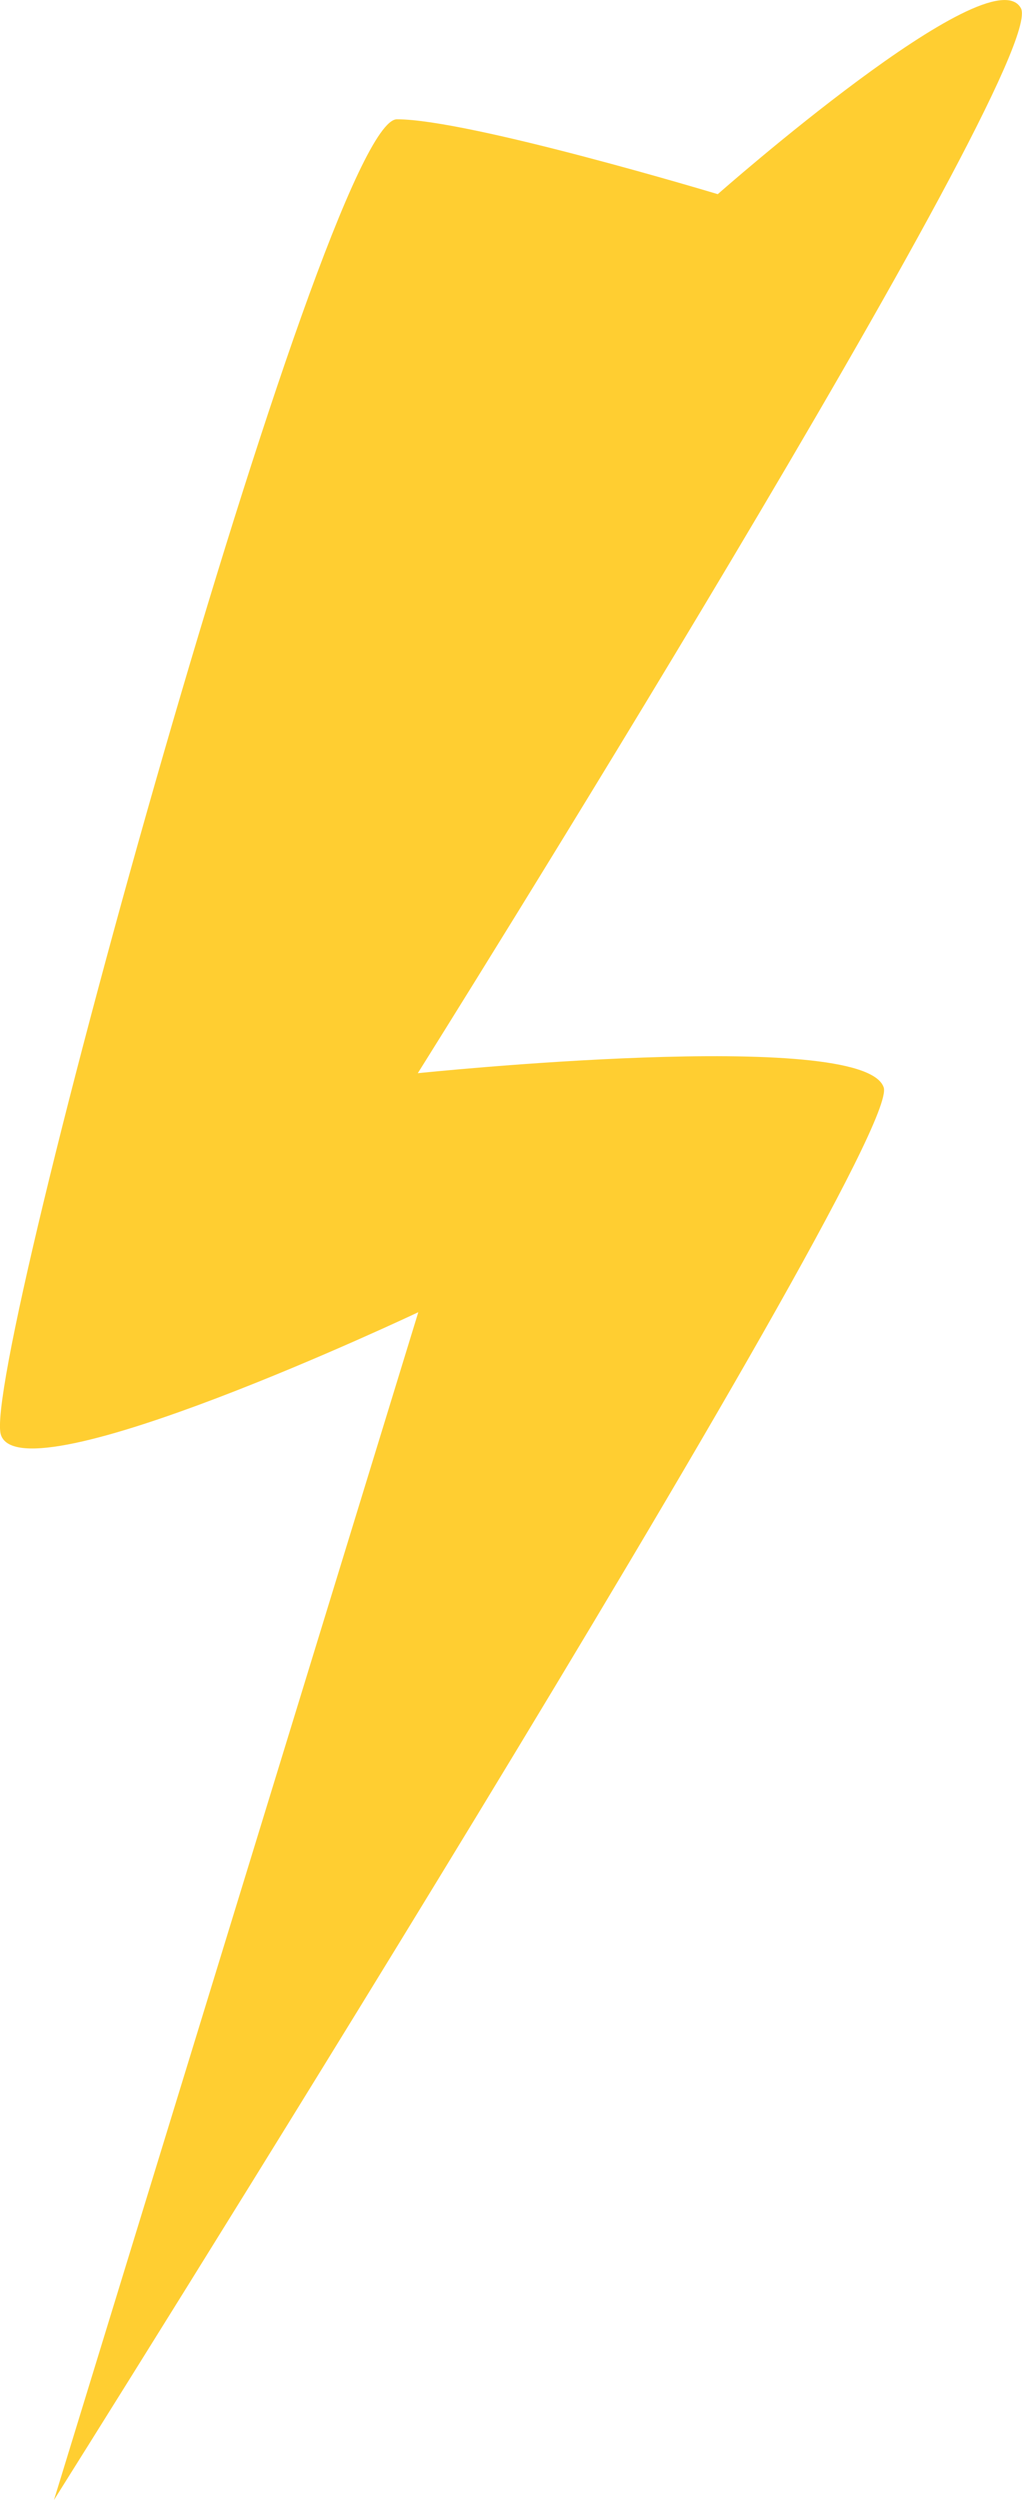<?xml version="1.0" encoding="UTF-8"?><svg id="Layer_1" xmlns="http://www.w3.org/2000/svg" viewBox="0 0 9.829 24.038"><defs><style>.cls-1{fill:#ffce31;}</style></defs><path class="cls-1" d="M9.818.078c-.291-.526-2.915,1.789-2.915,1.789,0,0-2.392-.721-3.086-.72S-.198,13.176.009,13.797s4.014-1.18,4.014-1.18L.519,24.038s8.173-12.998,7.98-13.582-4.481-.137-4.481-.137C4.018,10.32,10.11.604,9.818.078Z"/></svg>